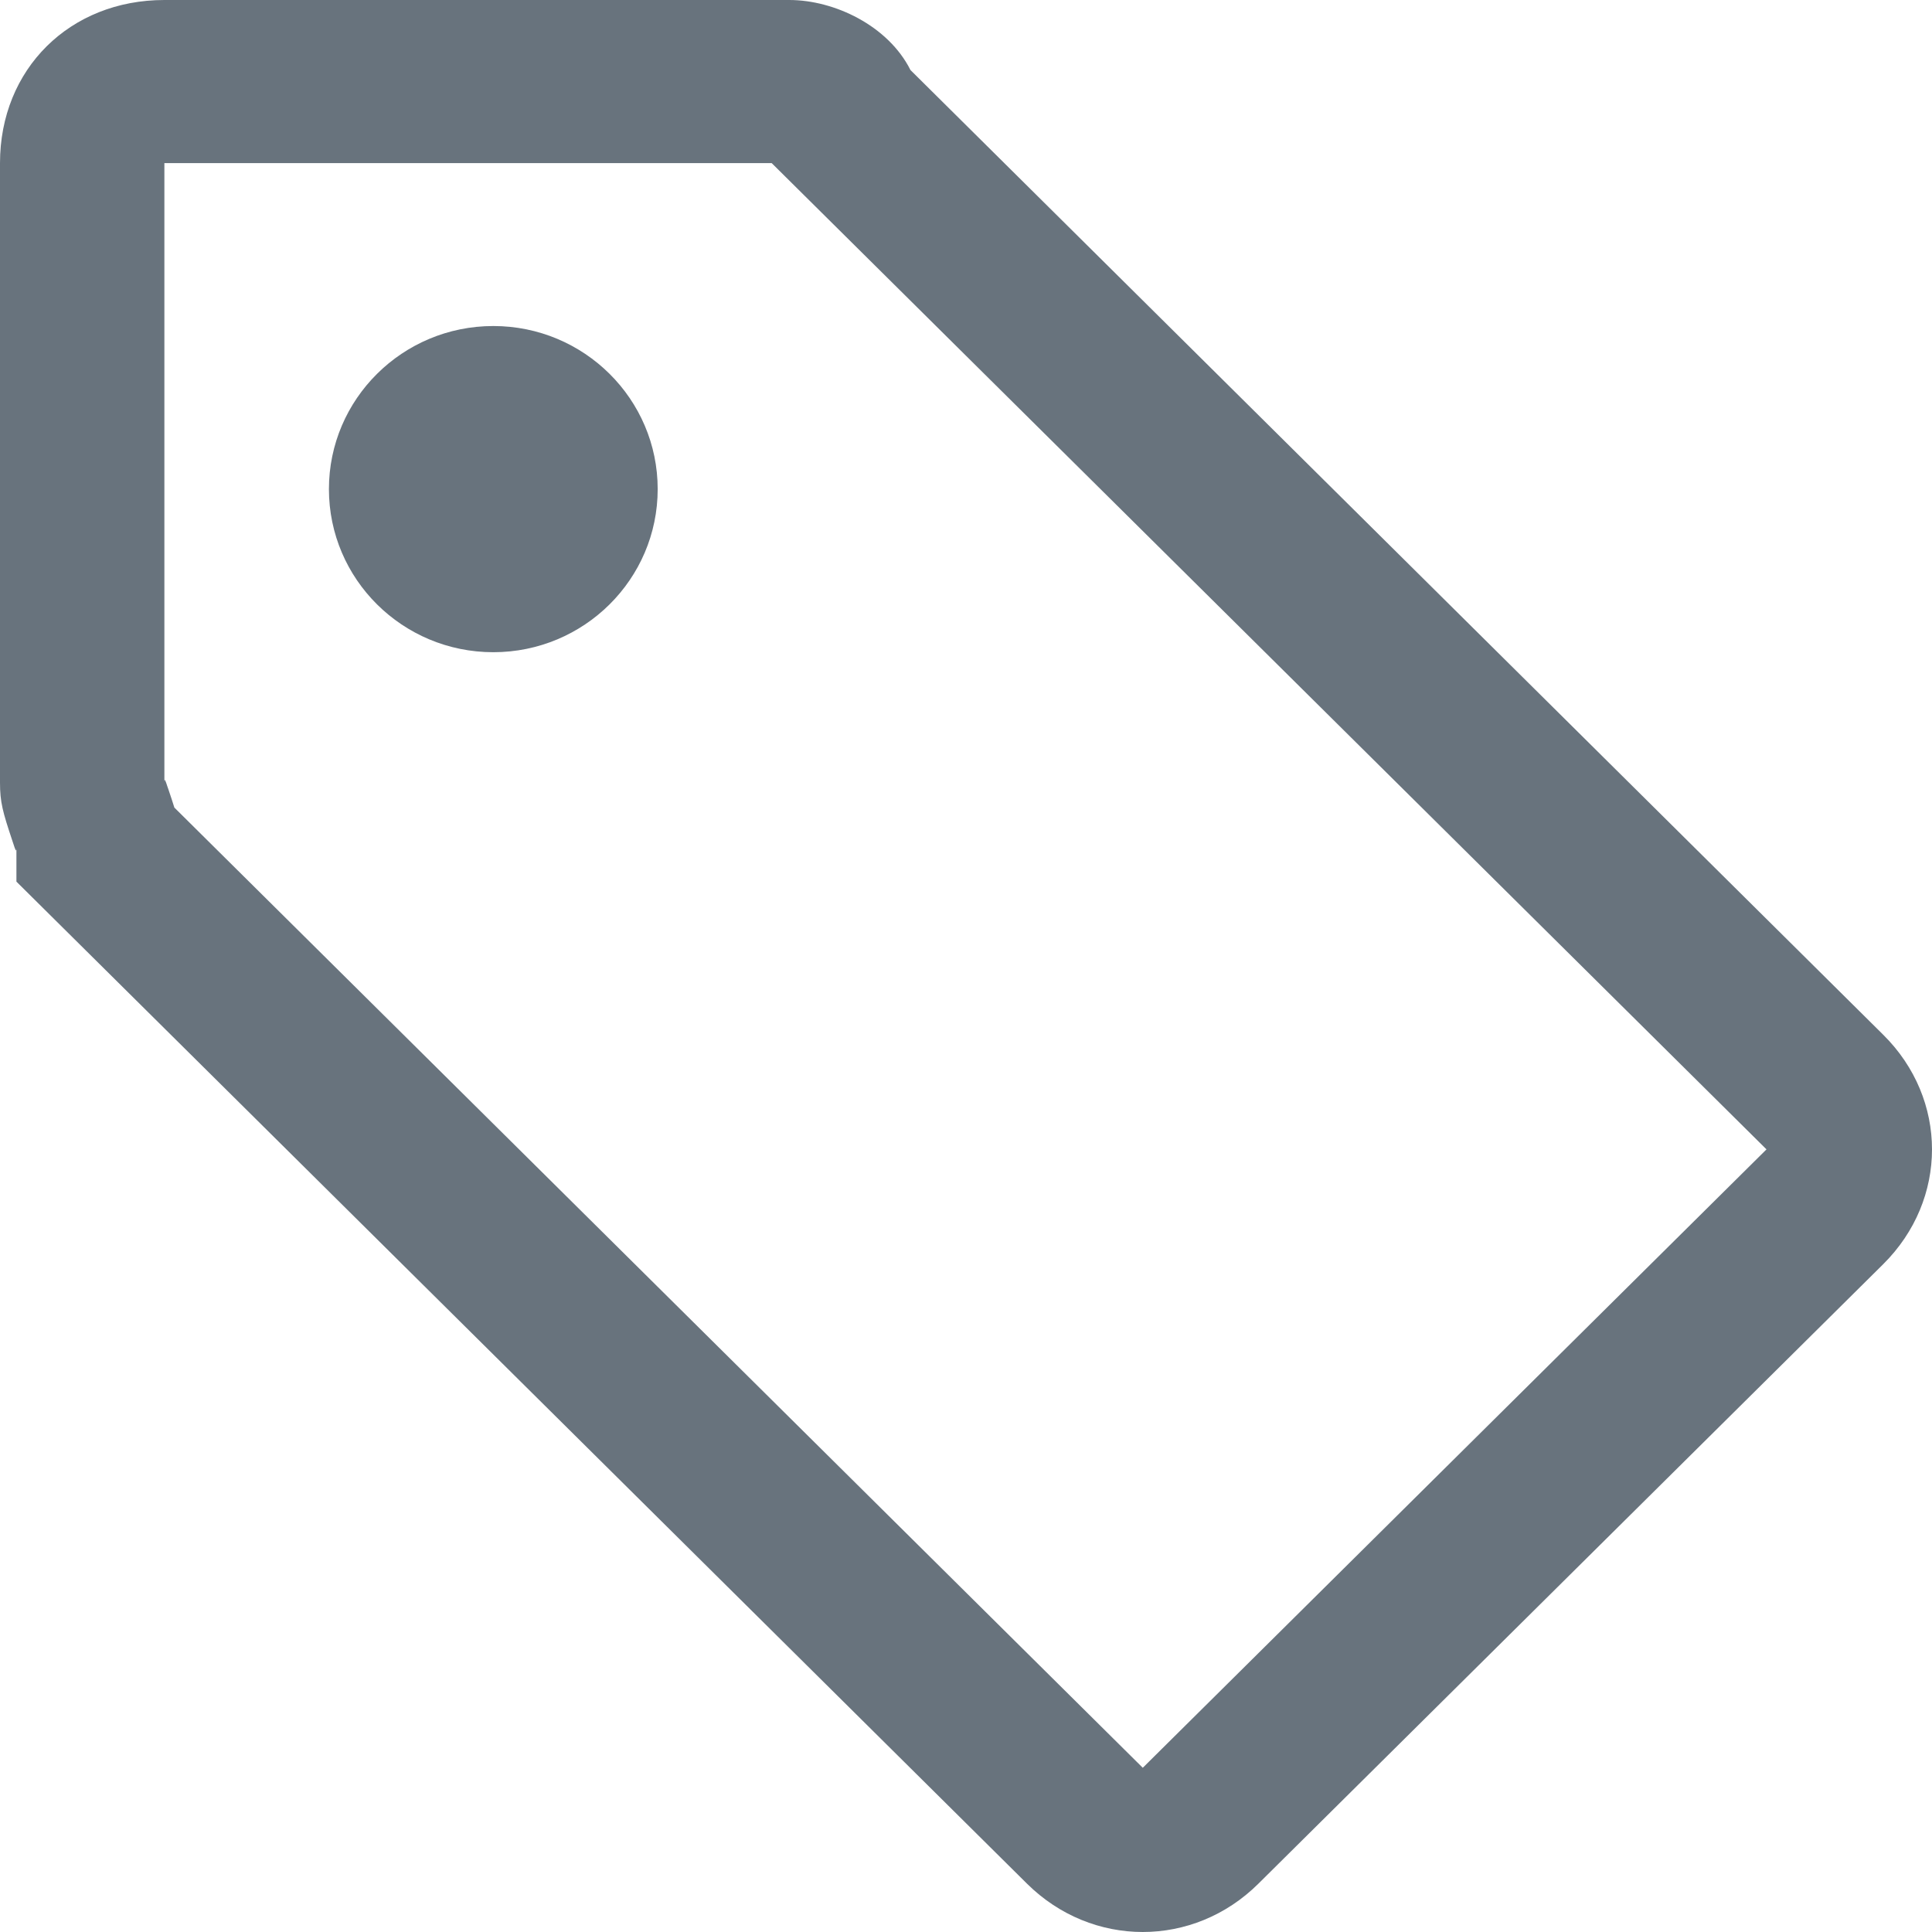 <svg width="12" height="12" viewBox="0 0 12 12" fill="none" xmlns="http://www.w3.org/2000/svg">
<path fill-rule="evenodd" clip-rule="evenodd" d="M5.655 0.435L11.697 6.427C12.101 6.827 12.101 7.451 11.697 7.852L7.816 11.7C7.413 12.1 6.783 12.1 6.379 11.7L0.102 5.476V5.266C0.102 5.298 0.095 5.278 0.083 5.241L0.077 5.223C0.017 5.043 0 4.983 0 4.861V1.013C0 0.429 0.433 0 1.021 0H4.902C5.183 0 5.517 0.16 5.655 0.435ZM4.085 3.038C4.085 3.597 3.628 4.051 3.064 4.051C2.5 4.051 2.043 3.597 2.043 3.038C2.043 2.479 2.5 2.025 3.064 2.025C3.628 2.025 4.085 2.479 4.085 3.038ZM1.021 4.861V1.013H4.793L10.972 7.139L7.098 10.98L1.083 5.016C1.073 4.984 1.061 4.947 1.046 4.903C1.044 4.897 1.042 4.891 1.04 4.886C1.028 4.849 1.021 4.828 1.021 4.861Z" fill="#68737D"/>
</svg>

